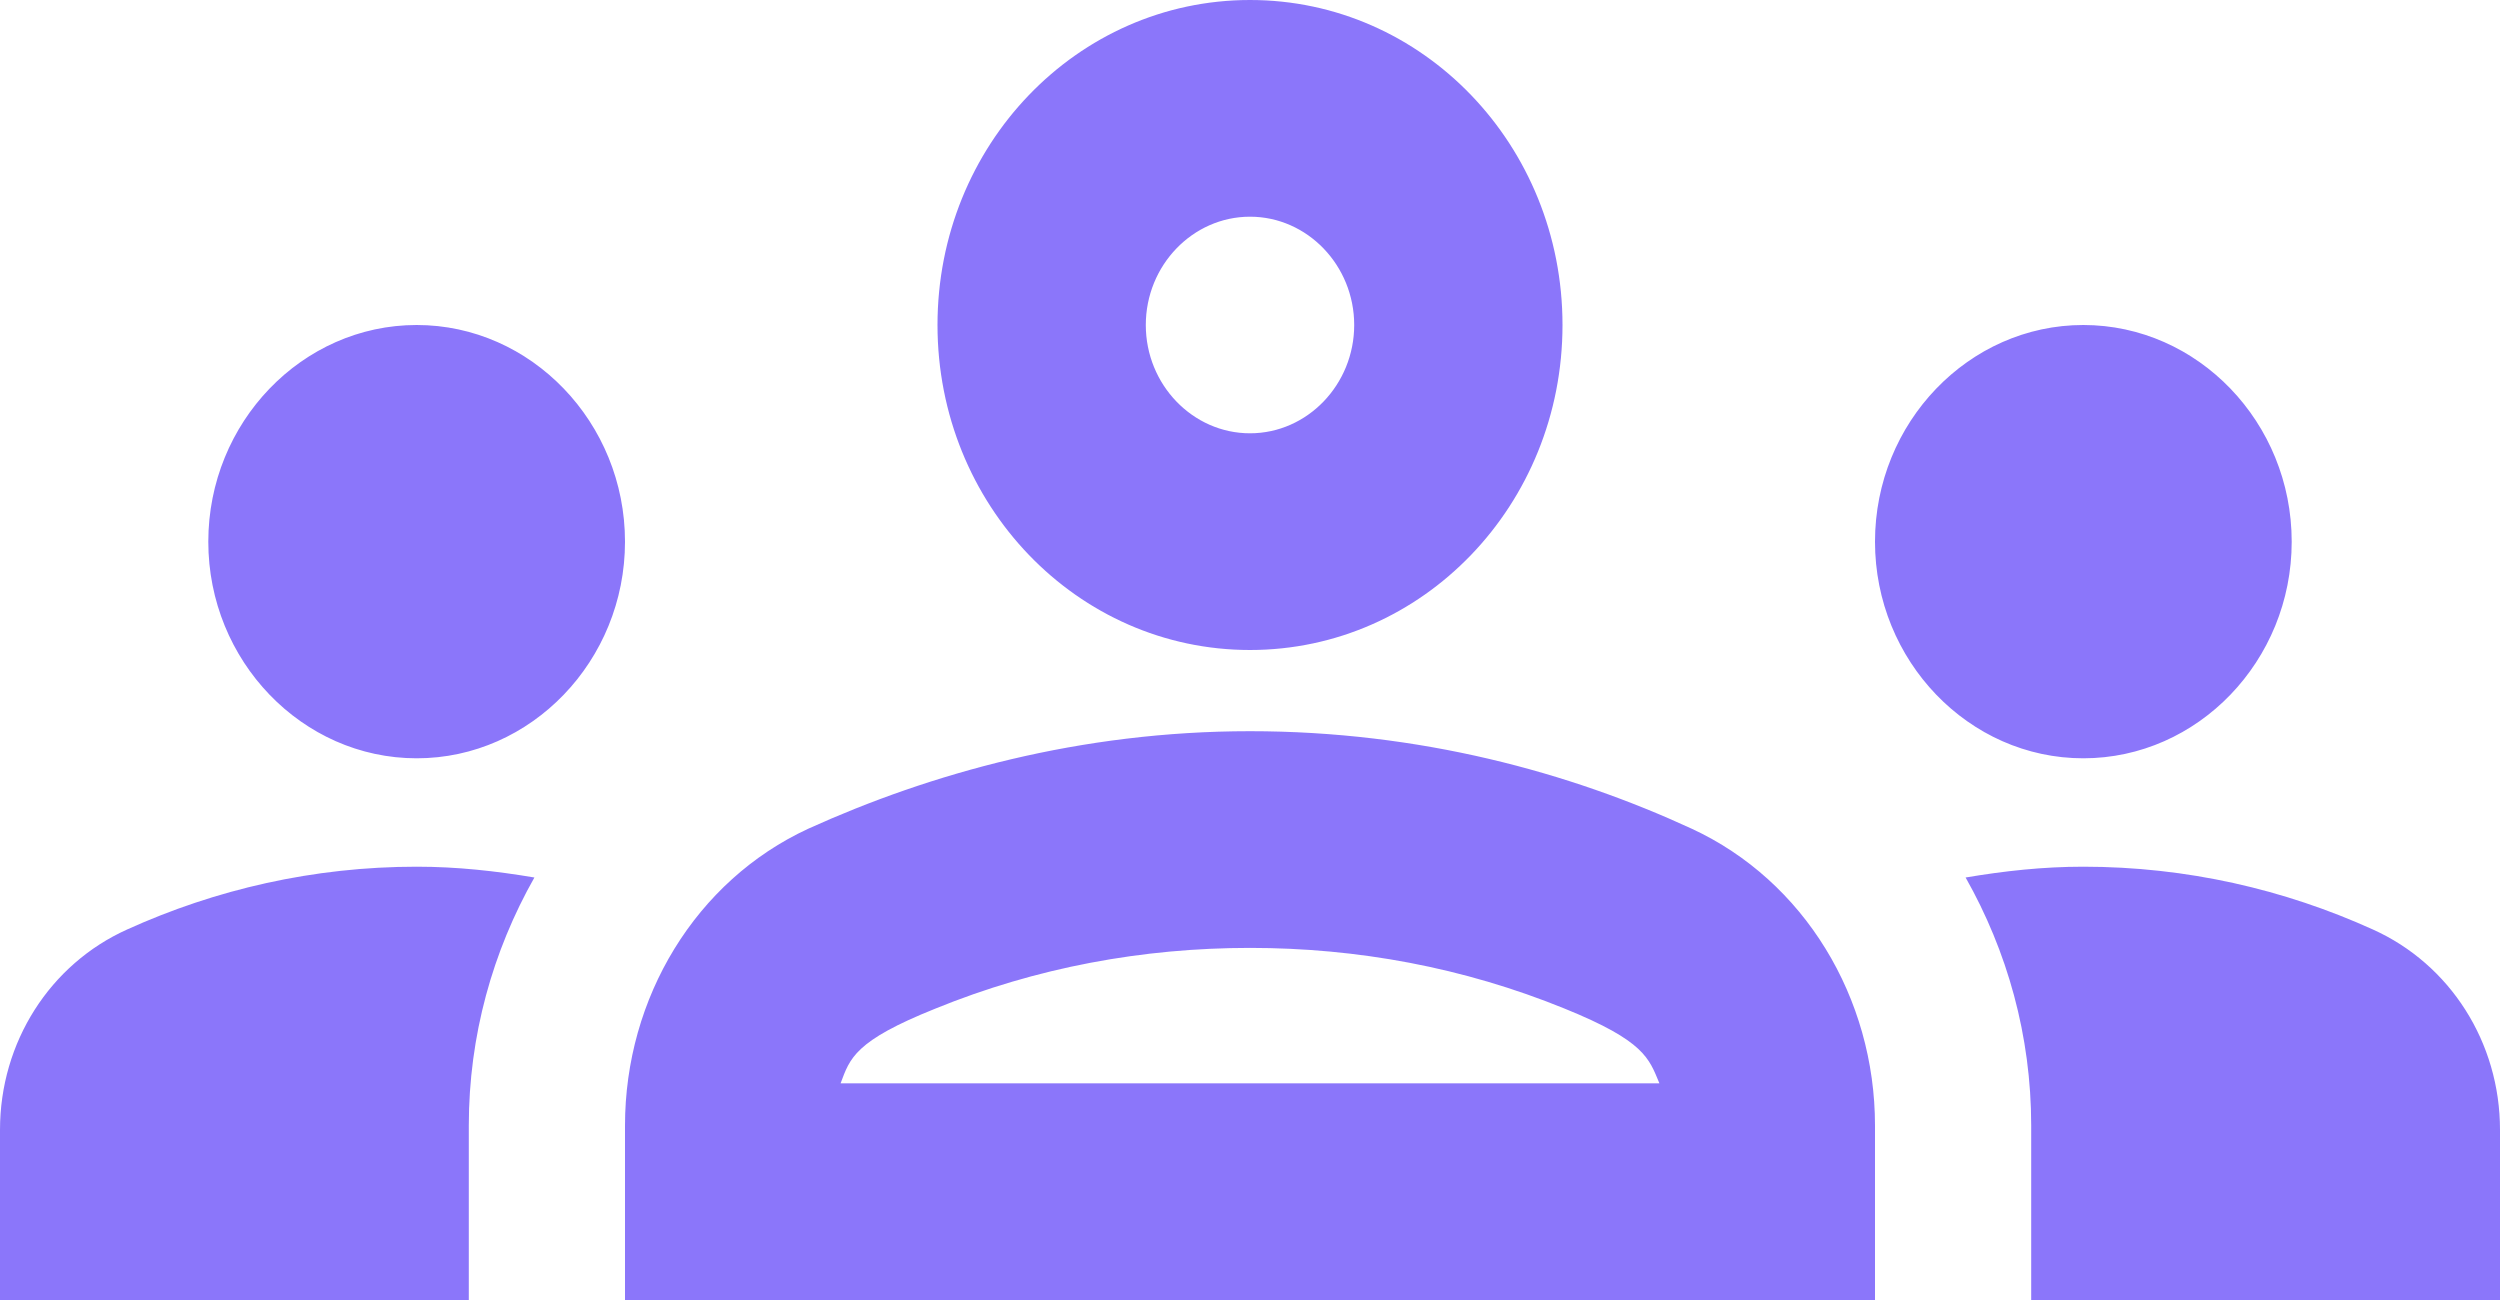 <svg width="25" height="13" viewBox="0 0 25 13" fill="none" xmlns="http://www.w3.org/2000/svg">
<path d="M4.167 7.583C5.312 7.583 6.25 6.608 6.25 5.417C6.25 4.225 5.312 3.25 4.167 3.25C3.021 3.25 2.083 4.225 2.083 5.417C2.083 6.608 3.021 7.583 4.167 7.583ZM5.344 8.775C4.958 8.71 4.573 8.667 4.167 8.667C3.135 8.667 2.156 8.894 1.271 9.295C0.5 9.642 0 10.422 0 11.299V13H4.688V11.256C4.688 10.357 4.927 9.512 5.344 8.775ZM20.833 7.583C21.979 7.583 22.917 6.608 22.917 5.417C22.917 4.225 21.979 3.25 20.833 3.25C19.688 3.25 18.75 4.225 18.75 5.417C18.75 6.608 19.688 7.583 20.833 7.583ZM25 11.299C25 10.422 24.5 9.642 23.729 9.295C22.844 8.894 21.865 8.667 20.833 8.667C20.427 8.667 20.042 8.71 19.656 8.775C20.073 9.512 20.312 10.357 20.312 11.256V13H25V11.299ZM16.917 8.287C15.698 7.724 14.198 7.312 12.5 7.312C10.802 7.312 9.302 7.735 8.083 8.287C6.958 8.807 6.25 9.977 6.25 11.256V13H18.75V11.256C18.75 9.977 18.042 8.807 16.917 8.287ZM8.406 10.833C8.5 10.584 8.542 10.411 9.354 10.086C10.365 9.674 11.427 9.479 12.5 9.479C13.573 9.479 14.635 9.674 15.646 10.086C16.448 10.411 16.49 10.584 16.594 10.833H8.406ZM12.5 2.167C13.073 2.167 13.542 2.654 13.542 3.25C13.542 3.846 13.073 4.333 12.5 4.333C11.927 4.333 11.458 3.846 11.458 3.25C11.458 2.654 11.927 2.167 12.5 2.167ZM12.5 0C10.771 0 9.375 1.452 9.375 3.25C9.375 5.048 10.771 6.5 12.5 6.5C14.229 6.5 15.625 5.048 15.625 3.25C15.625 1.452 14.229 0 12.5 0Z" fill="#7A62F9" fill-opacity="0.87"/>
</svg>
